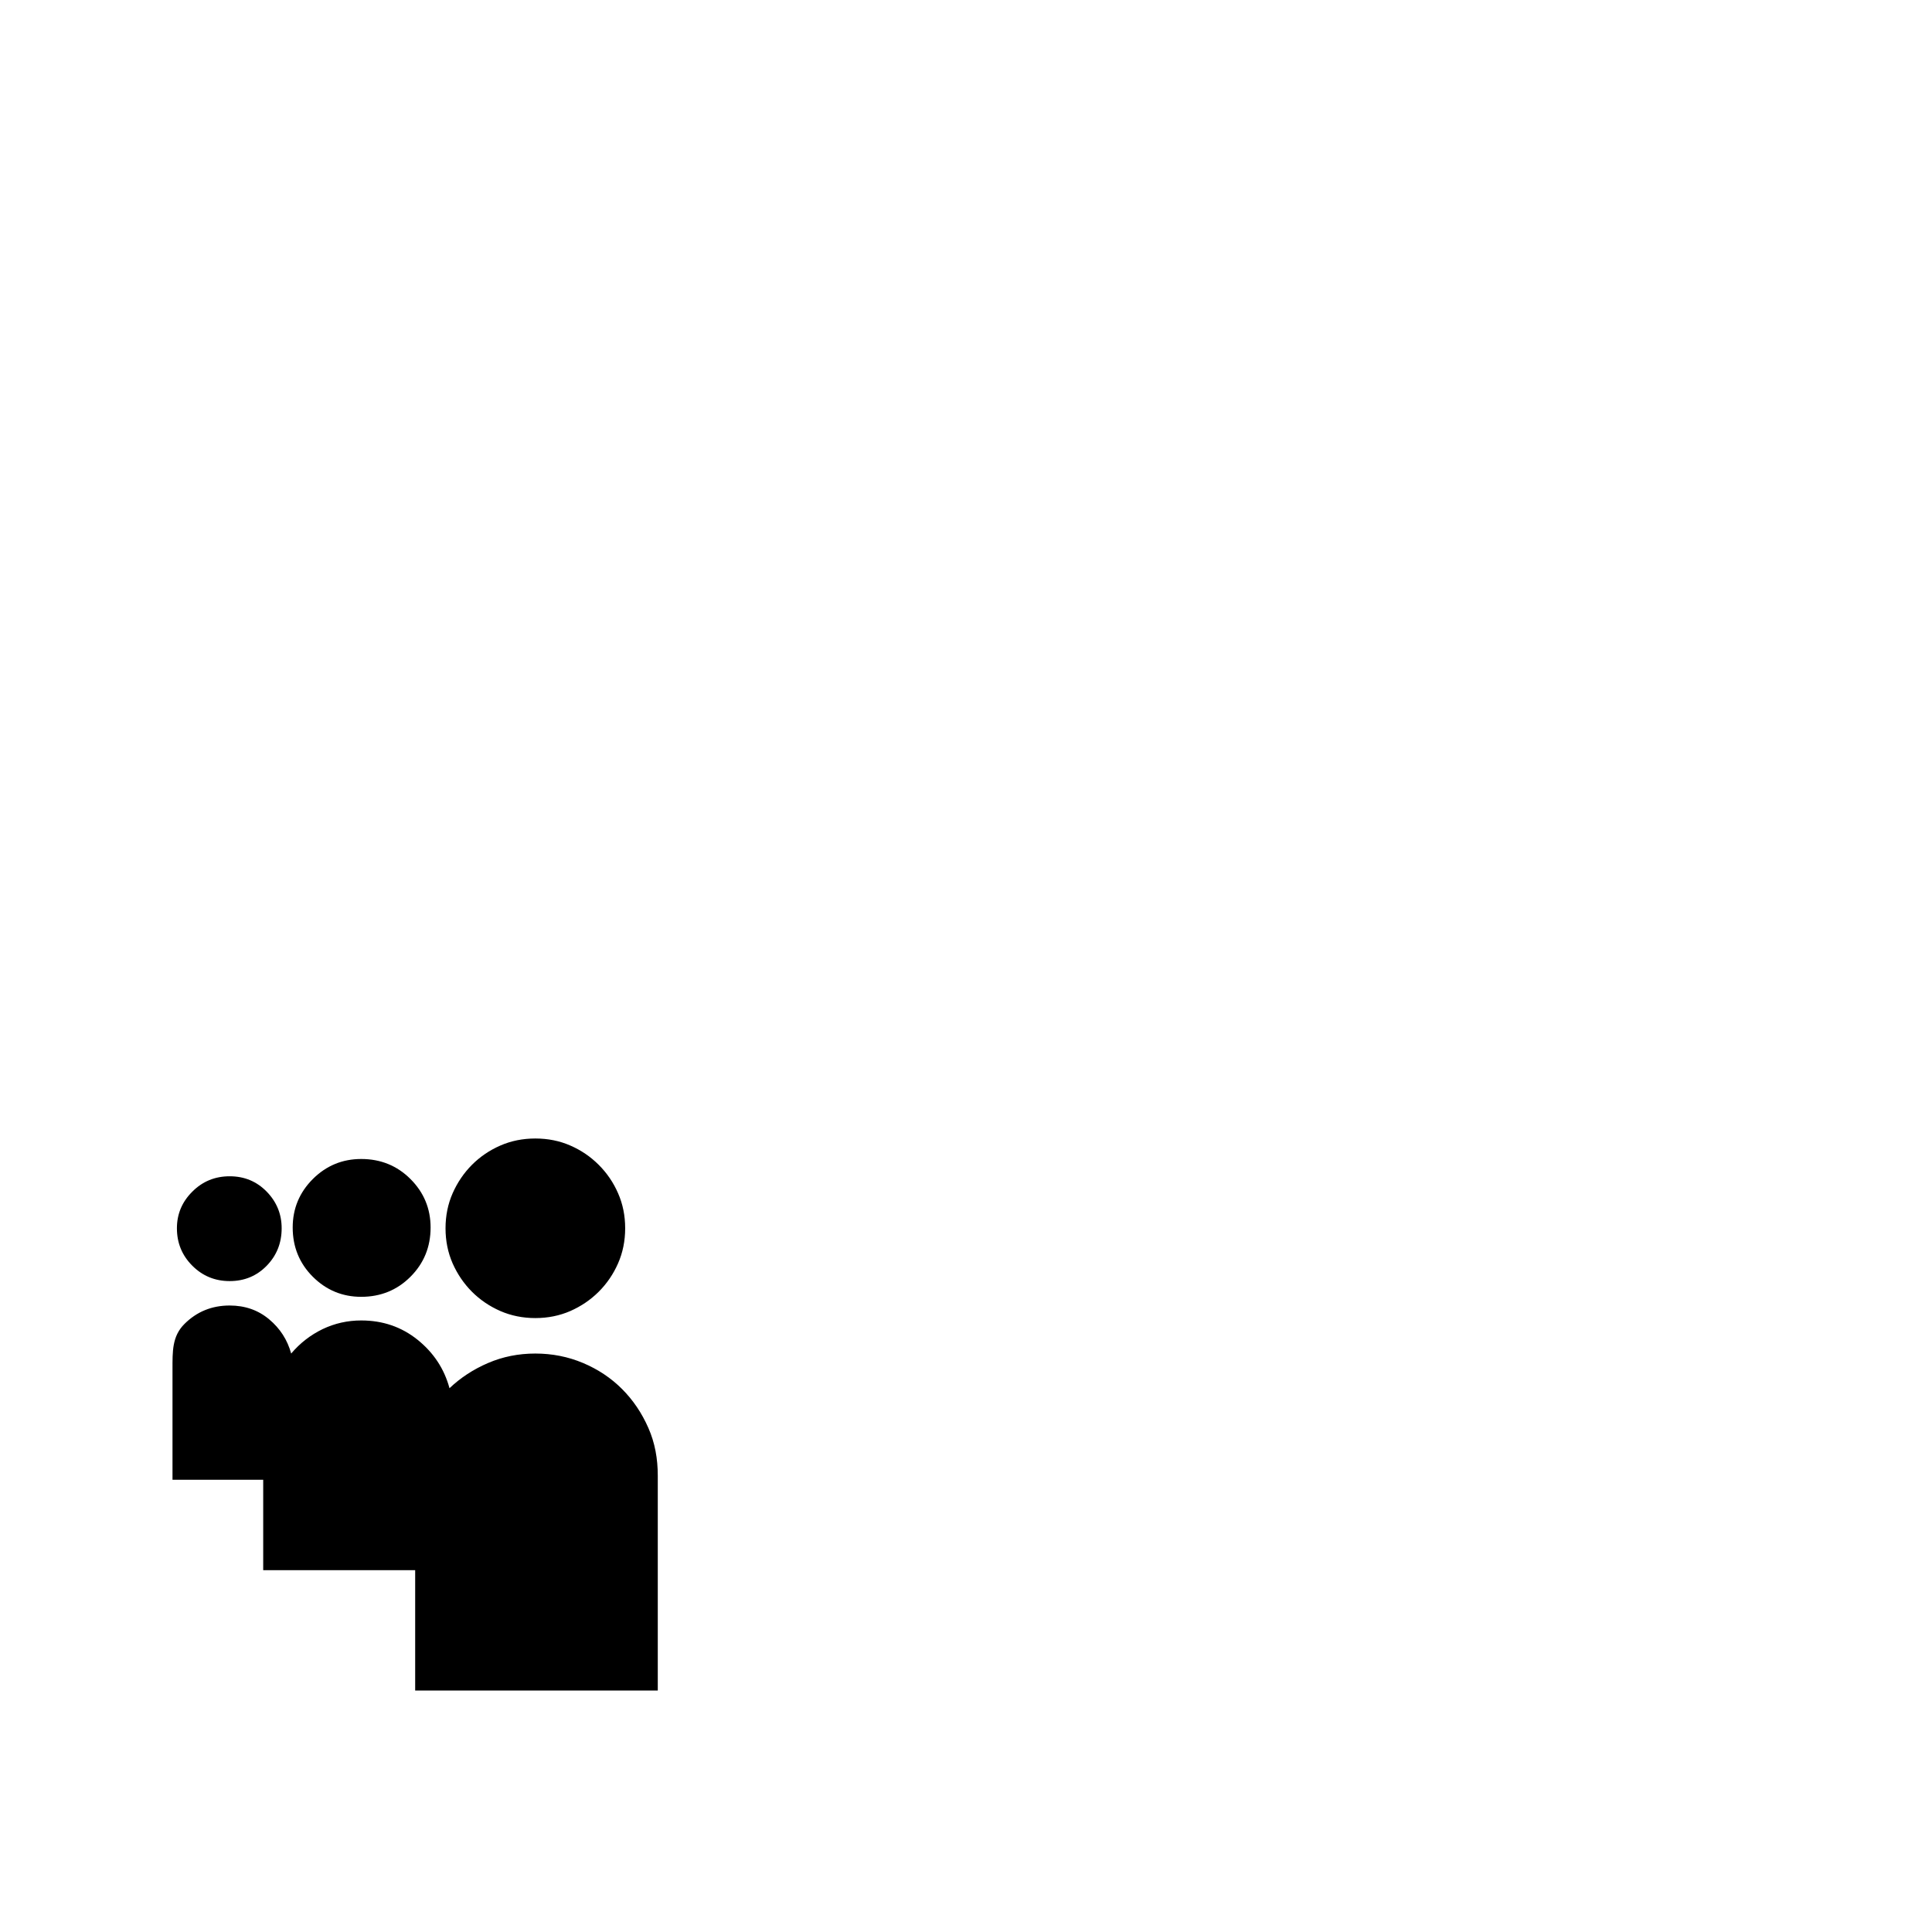 <?xml version="1.0" encoding="utf-8"?>
<svg width="1792" height="1792" xmlns="http://www.w3.org/2000/svg"><path d="M380.736 1184.224c12.416-12.416 18.656-27.648 18.656-45.664 0-17.536-6.24-32.544-18.656-44.96-12.384-12.384-27.68-18.592-45.696-18.592-17.472 0-32.48 6.208-44.896 18.592-12.416 12.448-18.656 27.424-18.656 44.96 0 18.016 6.24 33.248 18.656 45.664 12.448 12.416 27.424 18.624 44.896 18.624 18.016 0 33.312-6.208 45.696-18.624zm56.992 13.888c7.552 7.552 16.32 13.504 26.304 17.888 9.984 4.352 20.864 6.56 32.512 6.56 11.712 0 22.528-2.208 32.512-6.56 9.984-4.416 18.72-10.336 26.304-17.888 7.552-7.552 13.536-16.32 17.92-26.304 4.384-9.984 6.592-20.8 6.592-32.544 0-11.68-2.176-22.496-6.592-32.512-4.352-9.984-10.368-18.752-17.92-26.304-7.552-7.552-16.288-13.536-26.304-17.888-9.952-4.384-20.8-6.56-32.512-6.56-11.648 0-22.528 2.176-32.512 6.56-9.984 4.352-18.752 10.336-26.304 17.888-7.52 7.584-13.472 16.352-17.888 26.336-4.384 9.984-6.592 20.8-6.592 32.512s2.208 22.528 6.592 32.544c4.416 9.952 10.368 18.72 17.888 26.272zm-224.704-9.856c13.664 0 25.088-4.736 34.368-14.24 9.248-9.536 13.856-21.088 13.856-34.752 0-13.152-4.64-24.48-13.856-33.952-9.28-9.504-20.704-14.272-34.368-14.272-13.6 0-25.216 4.768-34.656 14.272-9.536 9.472-14.272 20.8-14.272 33.952 0 13.664 4.768 25.216 14.272 34.72 9.472 9.504 21.056 14.272 34.656 14.272zm363.936 100.096c-10.208-10.24-22.304-18.272-36.16-24.128-13.92-5.856-28.672-8.768-44.256-8.768s-30.208 2.912-43.808 8.768c-13.664 5.856-25.568 13.664-35.808 23.392-4.864-18.016-14.752-32.96-29.6-44.928-14.88-11.936-32.288-17.92-52.288-17.92-12.672 0-24.576 2.688-35.808 8.032-11.136 5.408-20.928 12.928-29.152 22.656-3.488-12.64-10.24-23.232-20.48-31.776-10.208-8.544-22.4-12.768-36.576-12.768-16.544 0-30.56 5.728-41.984 17.152-11.456 11.424-11.04 25.472-11.04 42.016v102.432h84.128v83.872h140.96V1568h225.024v-199.296c0-15.584-2.592-30.336-8.704-44.192-6.08-13.888-14.24-25.952-24.448-36.16z" fill="undefined"/></svg>